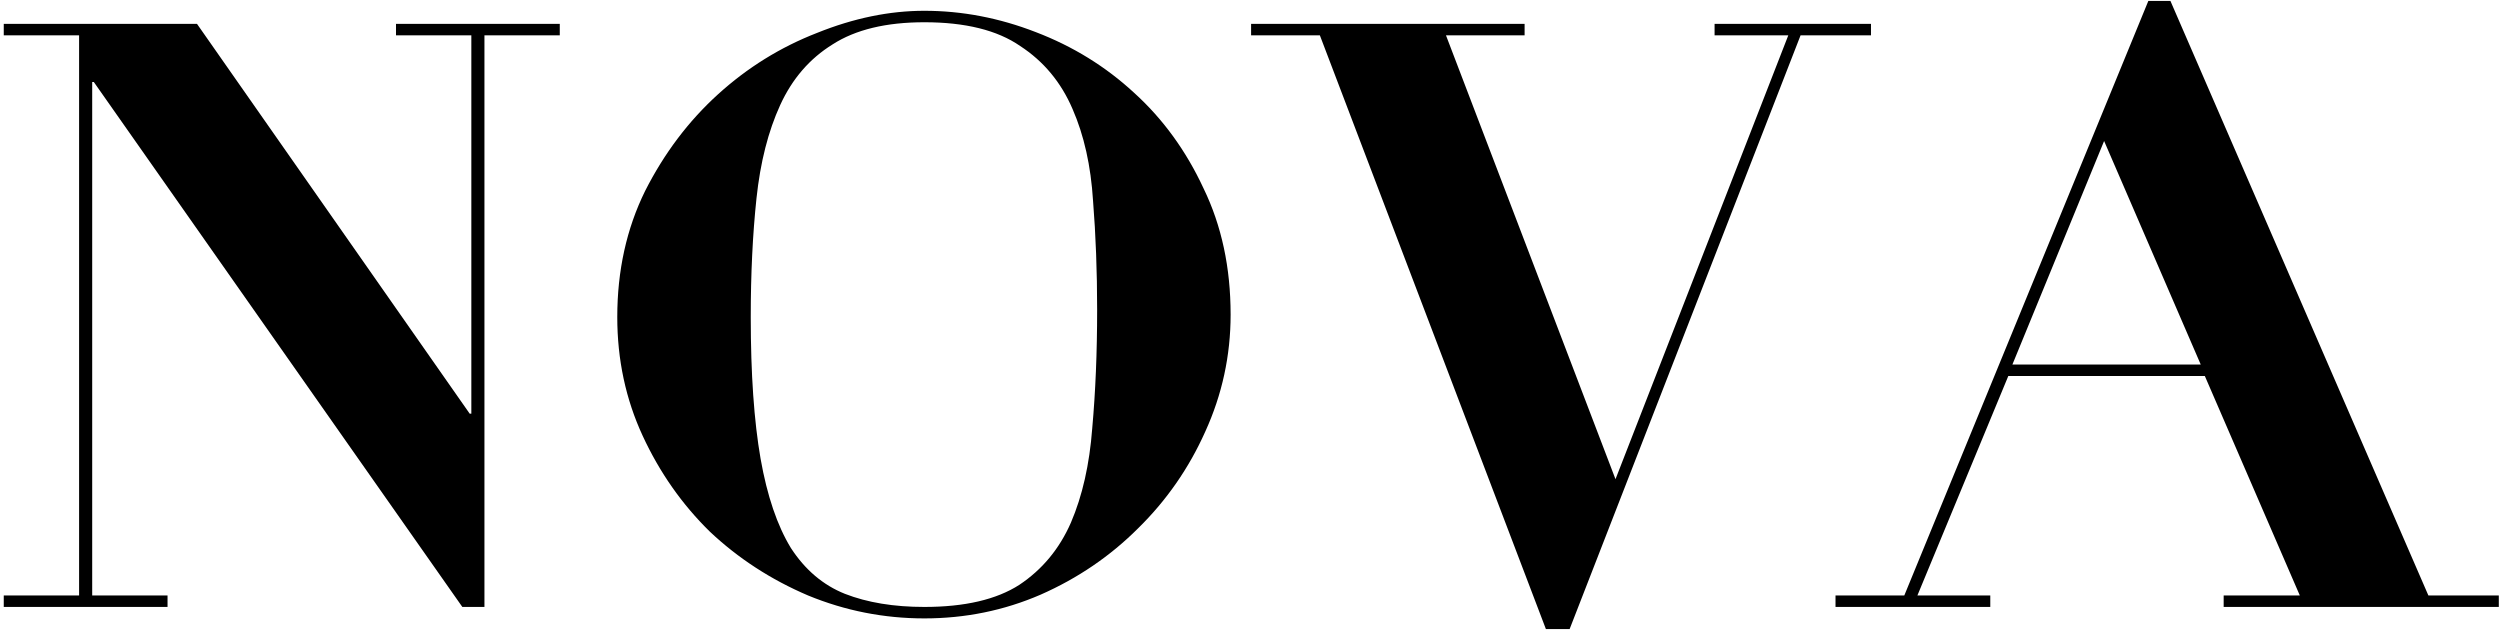 <svg width="519" height="131" viewBox="0 0 519 131"  xmlns="http://www.w3.org/2000/svg">
<path d="M0.78 4.96H40.9L97.51 85.88H97.85V7.34H82.21V4.96H116.21V7.34H100.57V126H95.98L19.48 17.03H19.14V123.62H34.78V126H0.78V123.62H16.42V7.34H0.78V4.96ZM155.856 65.82C155.856 77.607 156.536 87.41 157.896 95.23C159.256 102.937 161.353 109.113 164.186 113.76C167.133 118.293 170.873 121.467 175.406 123.28C180.053 125.093 185.549 126 191.896 126C200.283 126 206.856 124.47 211.616 121.41C216.376 118.237 219.946 113.93 222.326 108.49C224.706 102.937 226.179 96.42 226.746 88.94C227.426 81.347 227.766 73.13 227.766 64.29C227.766 56.357 227.483 48.82 226.916 41.68C226.463 34.427 225.046 28.08 222.666 22.64C220.286 17.087 216.659 12.723 211.786 9.55C207.026 6.263 200.396 4.62 191.896 4.62C183.963 4.62 177.616 6.15 172.856 9.21C168.096 12.157 164.469 16.35 161.976 21.79C159.483 27.23 157.839 33.69 157.046 41.17C156.253 48.65 155.856 56.867 155.856 65.82ZM128.146 65.82C128.146 56.187 130.073 47.46 133.926 39.64C137.893 31.82 142.936 25.133 149.056 19.58C155.176 14.027 162.033 9.777 169.626 6.83C177.219 3.77 184.643 2.24 191.896 2.24C199.716 2.24 207.423 3.713 215.016 6.66C222.723 9.607 229.523 13.8 235.416 19.24C241.423 24.68 246.239 31.31 249.866 39.13C253.606 46.837 255.476 55.563 255.476 65.31C255.476 73.81 253.719 81.913 250.206 89.62C246.806 97.213 242.159 103.9 236.266 109.68C230.486 115.46 223.743 120.05 216.036 123.45C208.443 126.737 200.396 128.38 191.896 128.38C183.509 128.38 175.463 126.793 167.756 123.62C160.049 120.333 153.249 115.913 147.356 110.36C141.576 104.693 136.929 98.063 133.416 90.47C129.903 82.877 128.146 74.66 128.146 65.82ZM259.727 4.96H316.507V7.34H300.187L335.377 99.48L371.247 7.34H355.947V4.96H388.417V7.34H373.797L325.857 130.59H320.927L274.007 7.34H259.727V4.96ZM436.813 29.27L417.773 75.68H456.873L436.813 29.27ZM381.053 123.62H395.333L445.993 0.2H450.583L504.133 123.62H518.753V126H461.633V123.62H477.443L457.723 78.06H416.923L398.053 123.62H413.183V126H381.053V123.62Z"/>
</svg>
